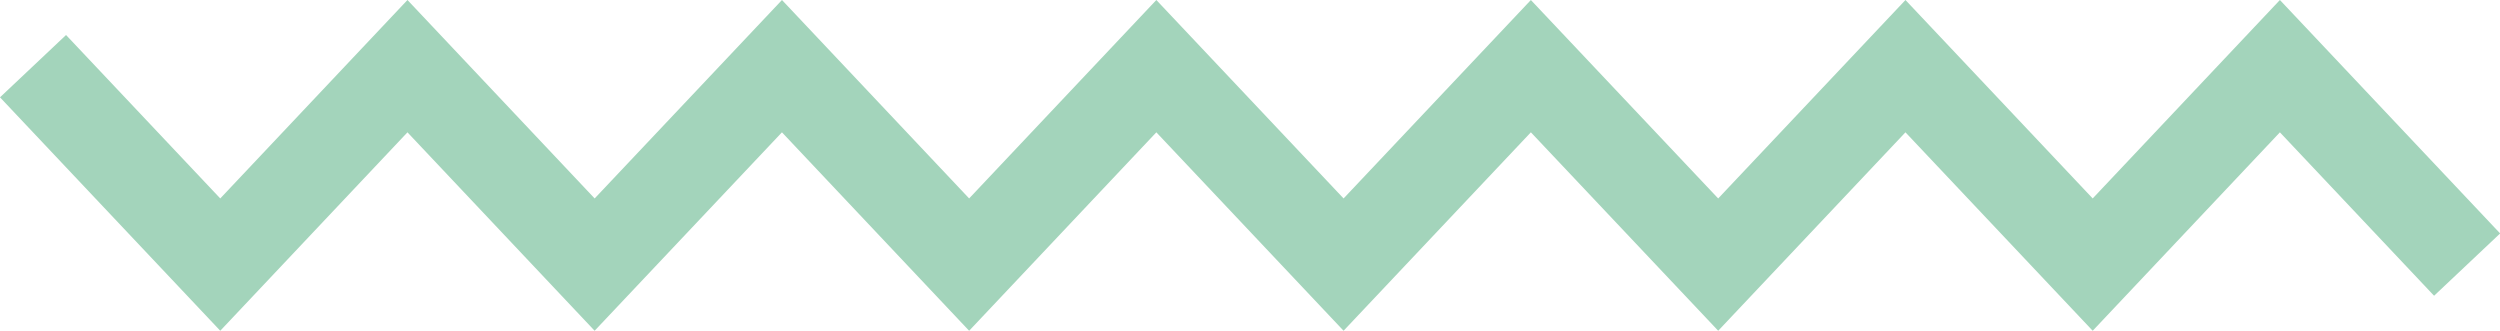 <svg xmlns="http://www.w3.org/2000/svg" width="82.597" height="10.929" viewBox="0 0 82.597 10.929">
  <path id="title_zigzag" d="M378.856,536.5l6.186,6.556,6.185-6.556,6.184,6.556L403.6,536.5l6.184,6.556,6.185-6.556,6.186,6.556,6.188-6.556,6.189,6.556,6.187-6.556,6.186,6.556,6.185-6.556,6.185,6.556" transform="translate(-377.765 -534.314)" fill="none" stroke="#a3d4bb" stroke-width="3"/>
</svg>
